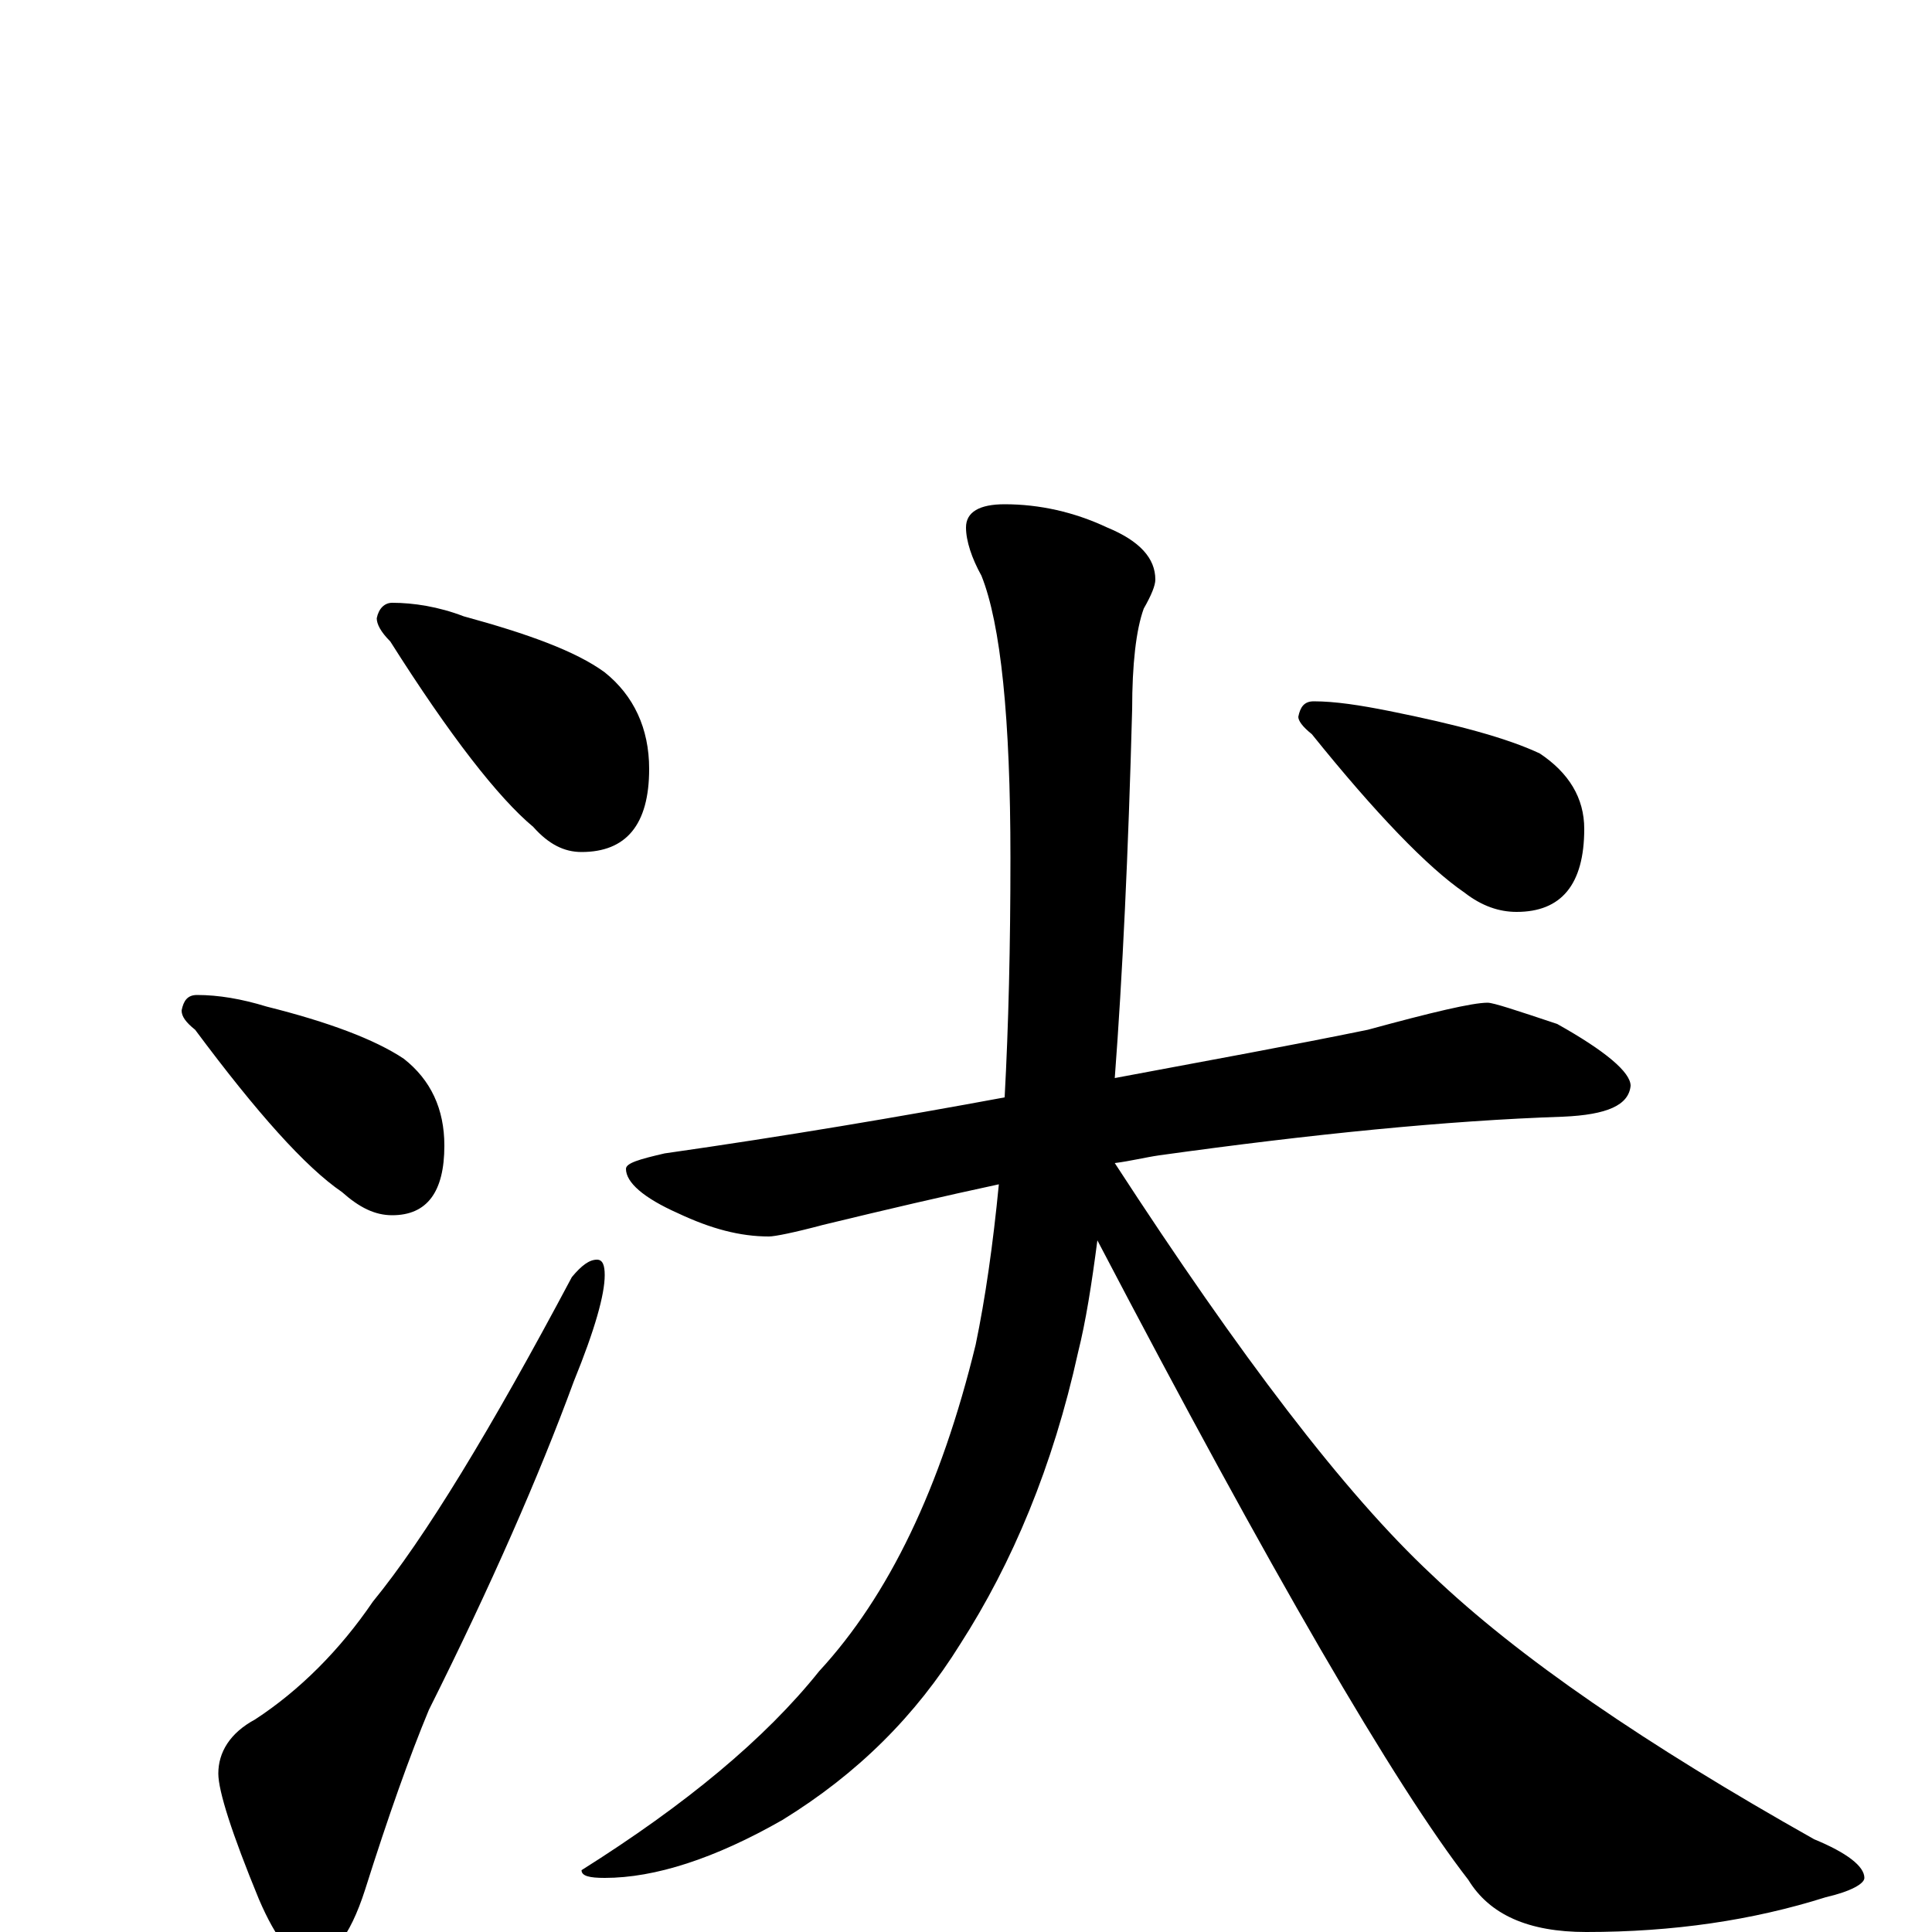 <?xml version="1.0" encoding="utf-8" ?>
<!DOCTYPE svg PUBLIC "-//W3C//DTD SVG 1.1//EN" "http://www.w3.org/Graphics/SVG/1.1/DTD/svg11.dtd">
<svg version="1.1" id="Layer_1" xmlns="http://www.w3.org/2000/svg" xmlns:xlink="http://www.w3.org/1999/xlink" x="0px" y="145px" width="1000px" height="1000px" viewBox="0 0 1000 1000" enable-background="new 0 0 1000 1000" xml:space="preserve">
<g id="Layer_1">
<path id="glyph" transform="matrix(1 0 0 -1 0 1000)" d="M203,688C214,688 227,686 240,681C273,672 298,663 313,652C328,640 336,623 336,602C336,573 324,559 301,559C292,559 284,563 276,572C258,587 233,619 202,668C197,673 195,677 195,680C196,685 199,688 203,688M102,485C113,485 125,483 138,479C170,471 194,462 209,452C223,441 230,426 230,407C230,383 221,371 203,371C194,371 186,375 177,383C158,396 133,424 101,467C96,471 94,474 94,477C95,482 97,485 102,485M309,348C312,348 313,345 313,340C313,330 308,312 297,285C279,236 254,179 222,115C212,91 201,60 189,22C181,-3 171,-15 160,-15C152,-15 143,-4 134,17C120,51 113,73 113,82C113,93 119,103 132,110C155,125 176,146 193,171C220,204 254,260 296,339C301,345 305,348 309,348M770,481C773,481 785,477 806,470C831,456 844,445 844,438C843,428 832,423 809,422C749,420 679,413 600,402C593,401 585,399 577,398C642,298 696,227 741,185C786,142 852,97 939,48C956,41 965,34 965,28C965,25 958,21 945,18C907,6 866,0 821,0C791,0 771,9 760,27C722,76 658,186 568,358C565,335 562,316 558,300C545,241 524,191 497,149C474,112 444,82 405,58C370,38 339,28 313,28C305,28 301,29 301,32C355,66 396,100 424,135C460,174 487,230 505,304C510,328 514,356 517,387C489,381 459,374 426,366C411,362 401,360 398,360C383,360 368,364 351,372C333,380 324,388 324,395C324,398 331,400 344,403C407,412 466,422 520,432C522,469 523,510 523,556C523,628 518,677 508,702C503,711 500,720 500,727C500,735 507,739 520,739C538,739 556,735 573,727C590,720 598,711 598,700C598,697 596,692 592,685C588,674 586,656 586,633C584,558 581,495 577,442C625,451 669,459 708,467C741,476 762,481 770,481M680,637C691,637 704,635 719,632C754,625 780,618 797,610C812,600 820,587 820,571C820,542 808,528 785,528C776,528 767,531 758,538C739,551 712,579 679,620C674,624 672,627 672,629C673,634 675,637 680,637z"/>
</g>
</svg>
